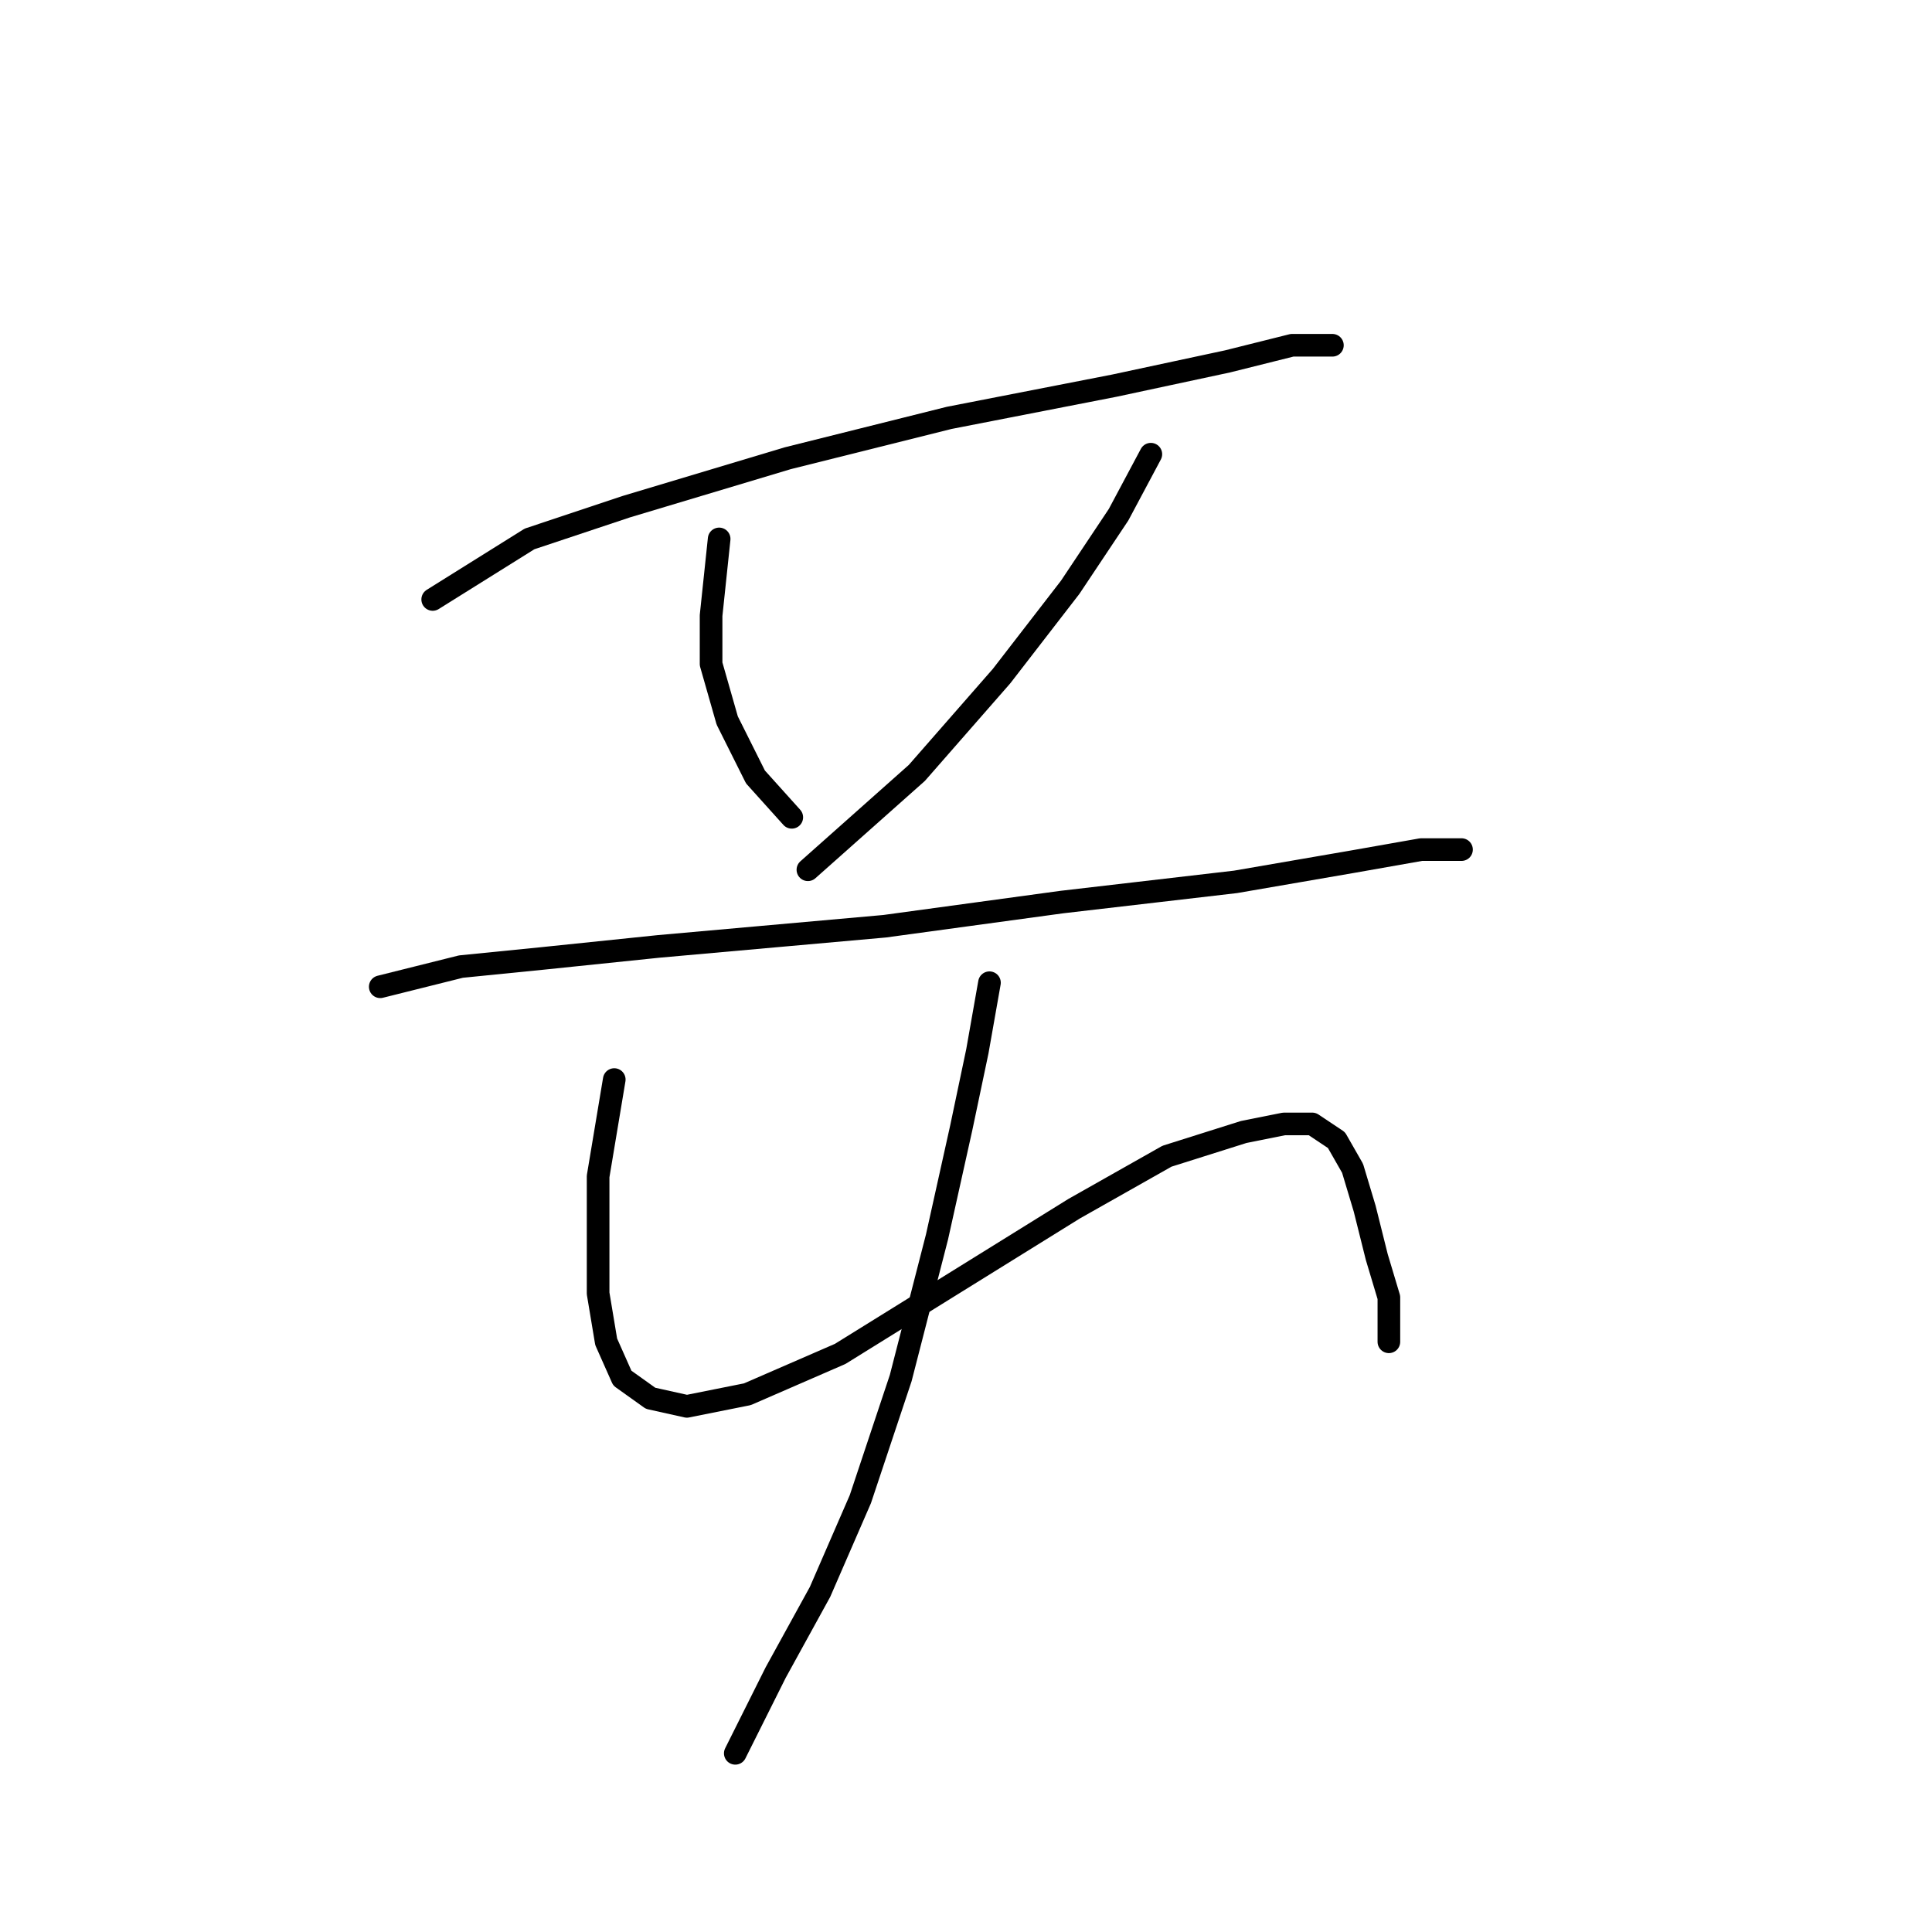 <?xml version="1.0" standalone="no"?>
    <svg width="256" height="256" xmlns="http://www.w3.org/2000/svg" version="1.1">
    <polyline stroke="black" stroke-width="3" stroke-linecap="round" fill="transparent" stroke-linejoin="round" points="57.335 79.43 70.165 71.411 82.995 67.134 104.379 60.719 125.763 55.373 147.682 51.096 162.65 47.888 171.204 45.75 176.55 45.75 176.55 45.75 " />
        <polyline stroke="black" stroke-width="3" stroke-linecap="round" fill="transparent" stroke-linejoin="round" points="95.291 71.411 94.222 81.568 94.222 87.983 96.36 95.467 100.103 102.952 104.914 108.298 104.914 108.298 " />
        <polyline stroke="black" stroke-width="3" stroke-linecap="round" fill="transparent" stroke-linejoin="round" points="152.493 60.184 148.216 68.203 141.801 77.826 132.713 89.587 121.486 102.417 107.052 115.248 107.052 115.248 " />
        <polyline stroke="black" stroke-width="3" stroke-linecap="round" fill="transparent" stroke-linejoin="round" points="50.385 130.751 61.077 128.078 71.769 127.009 87.272 125.405 117.21 122.732 140.732 119.524 163.72 116.851 179.223 114.178 188.311 112.575 193.657 112.575 193.657 112.575 " />
        <polyline stroke="black" stroke-width="3" stroke-linecap="round" fill="transparent" stroke-linejoin="round" points="81.392 143.047 79.253 155.877 79.253 163.896 79.253 171.38 80.322 177.795 82.461 182.607 86.203 185.28 91.014 186.349 99.033 184.745 111.329 179.399 126.832 169.777 142.336 160.154 154.631 153.204 164.789 149.996 170.135 148.927 173.877 148.927 177.085 151.066 179.223 154.808 180.827 160.154 182.431 166.569 184.034 171.915 184.034 177.795 184.034 177.795 " />
        <polyline stroke="black" stroke-width="3" stroke-linecap="round" fill="transparent" stroke-linejoin="round" points="131.109 130.216 129.505 139.304 127.367 149.462 124.159 163.896 119.348 182.607 114.002 198.645 108.656 210.941 102.776 221.633 97.43 232.324 97.43 232.324 " />
        </svg>